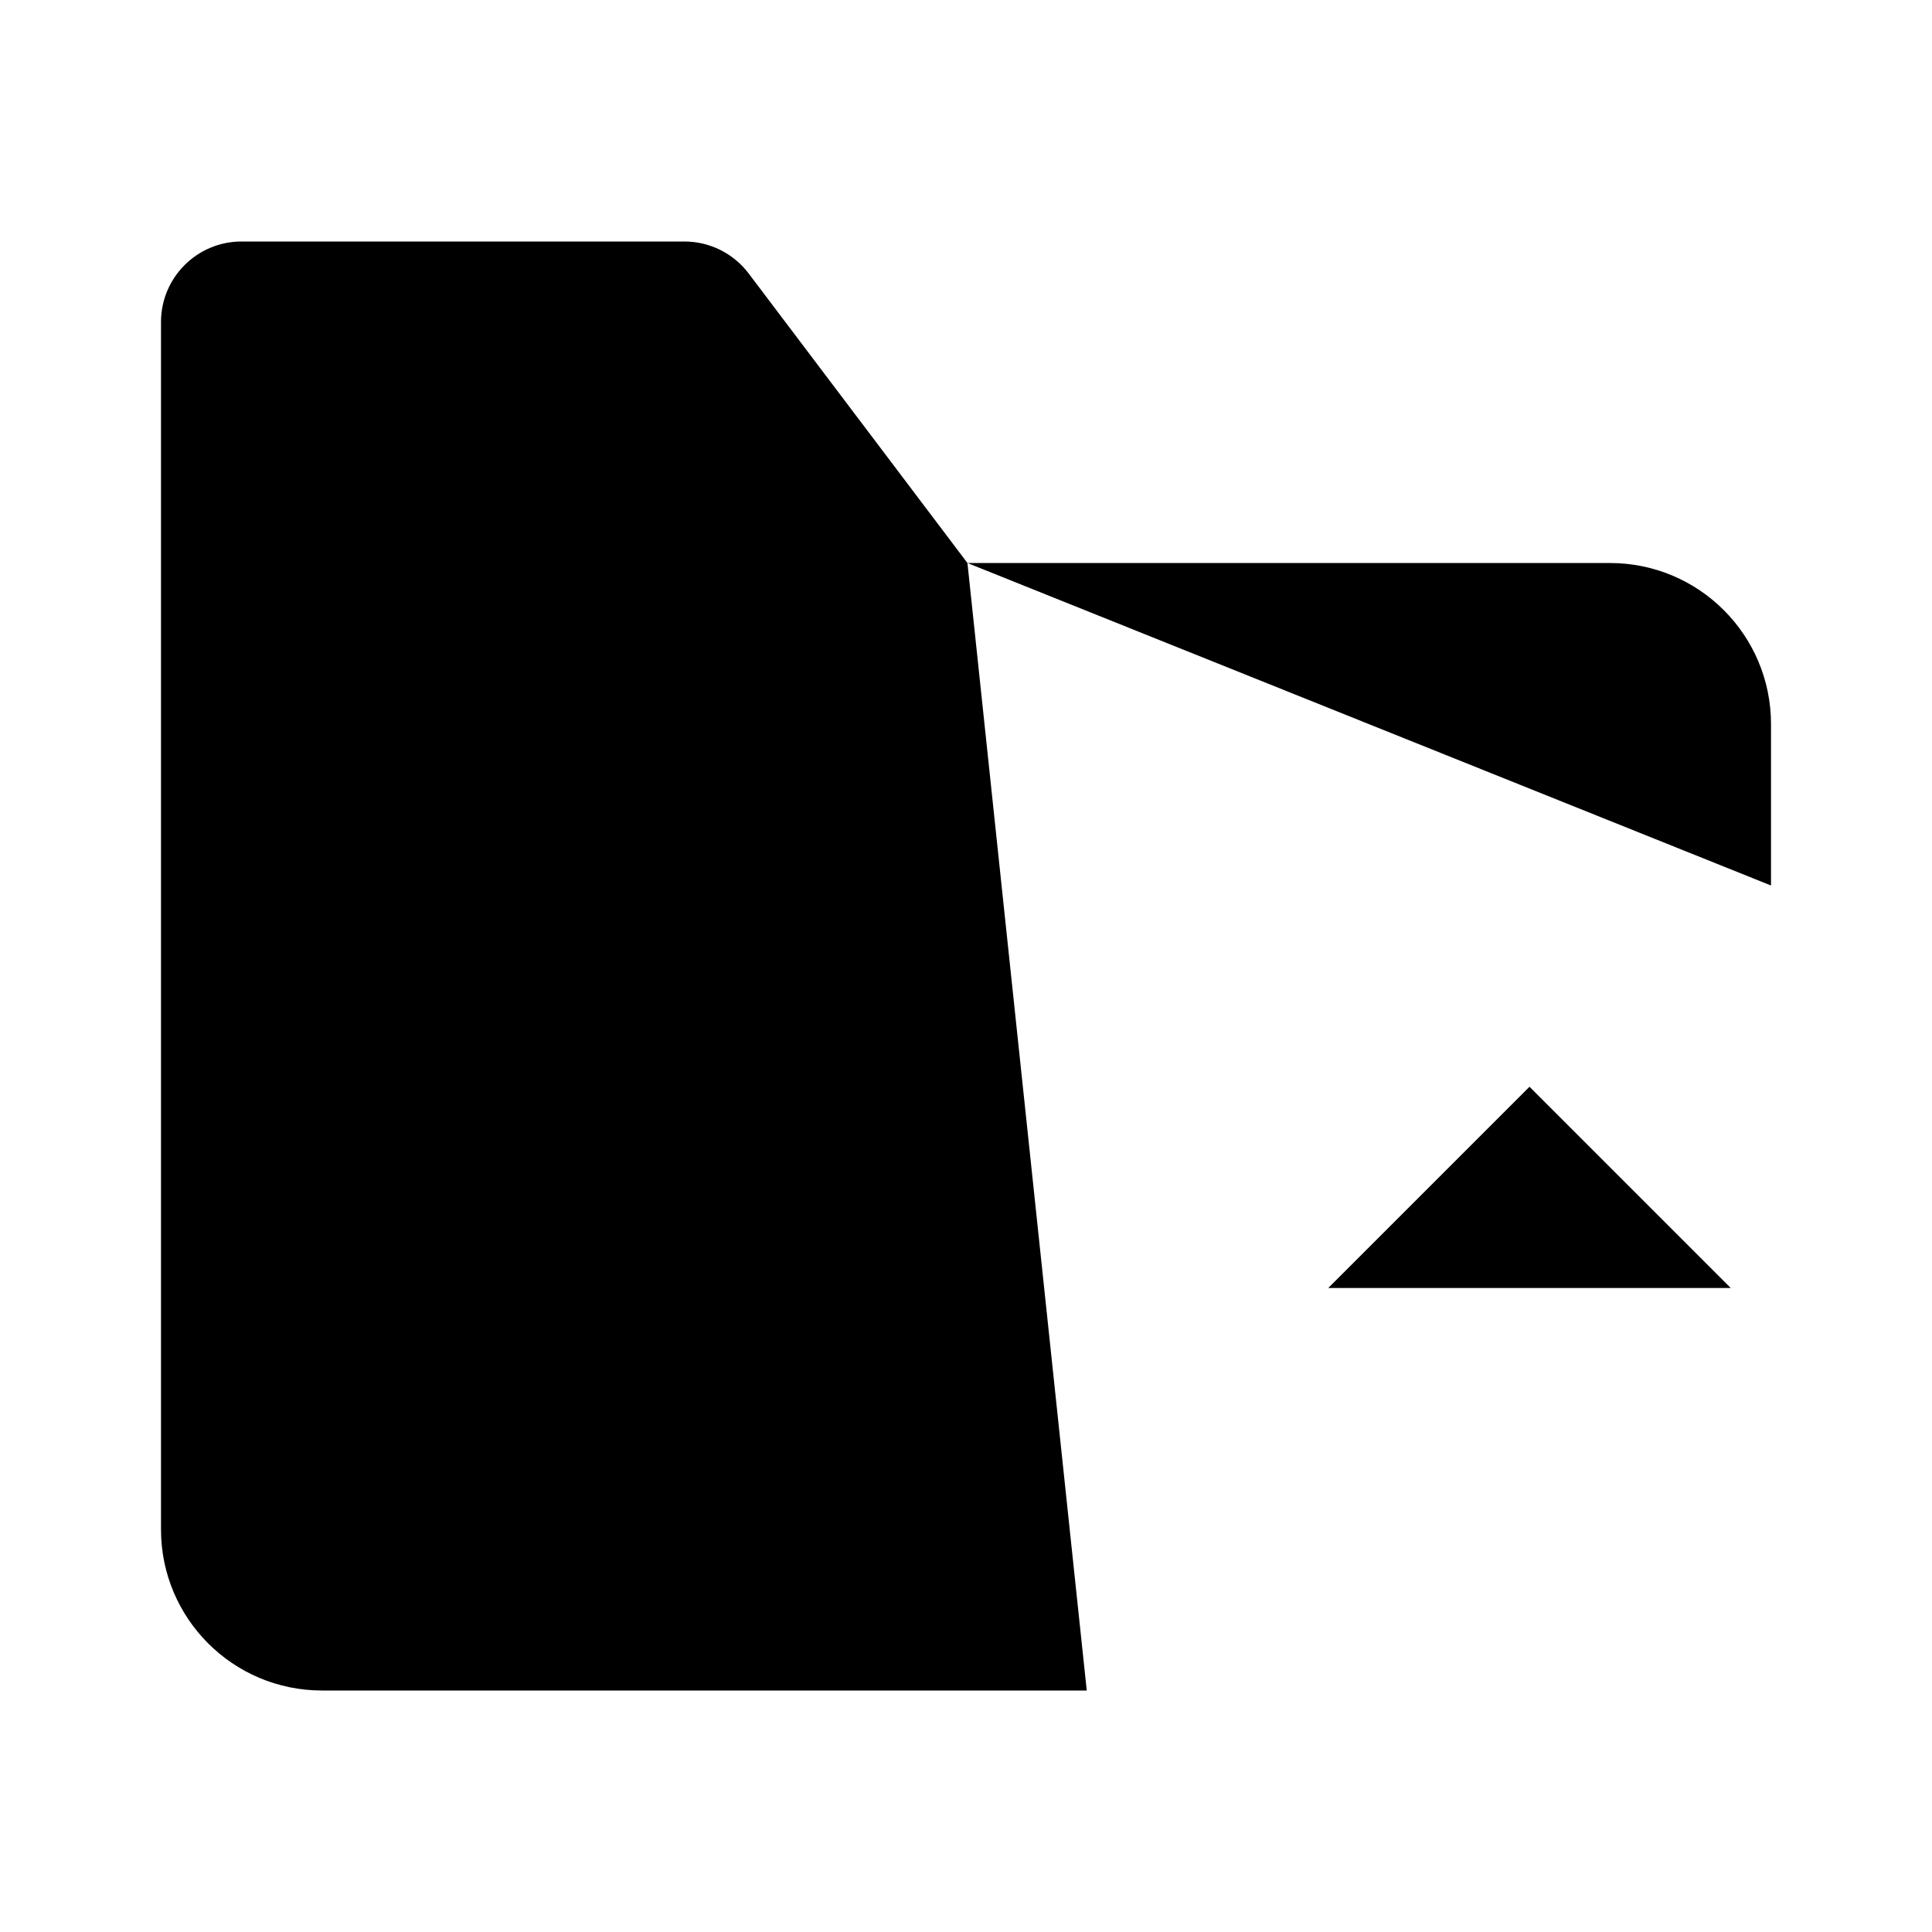 <svg viewBox="0 0 24 24" xmlns="http://www.w3.org/2000/svg"><path d="M21.5 16L19 13.5L16.5 16M19 21L19 14.109"/><path d="M8 6.994H12.018M12.018 6.994H20C21.105 6.994 22 7.89 22 8.994V11M12.018 6.994L9.3 3.397C9.111 3.147 8.816 3 8.502 3H3C2.448 3 2 3.448 2 4V19C2 20.105 2.895 21 4 21H13.5"/></svg>